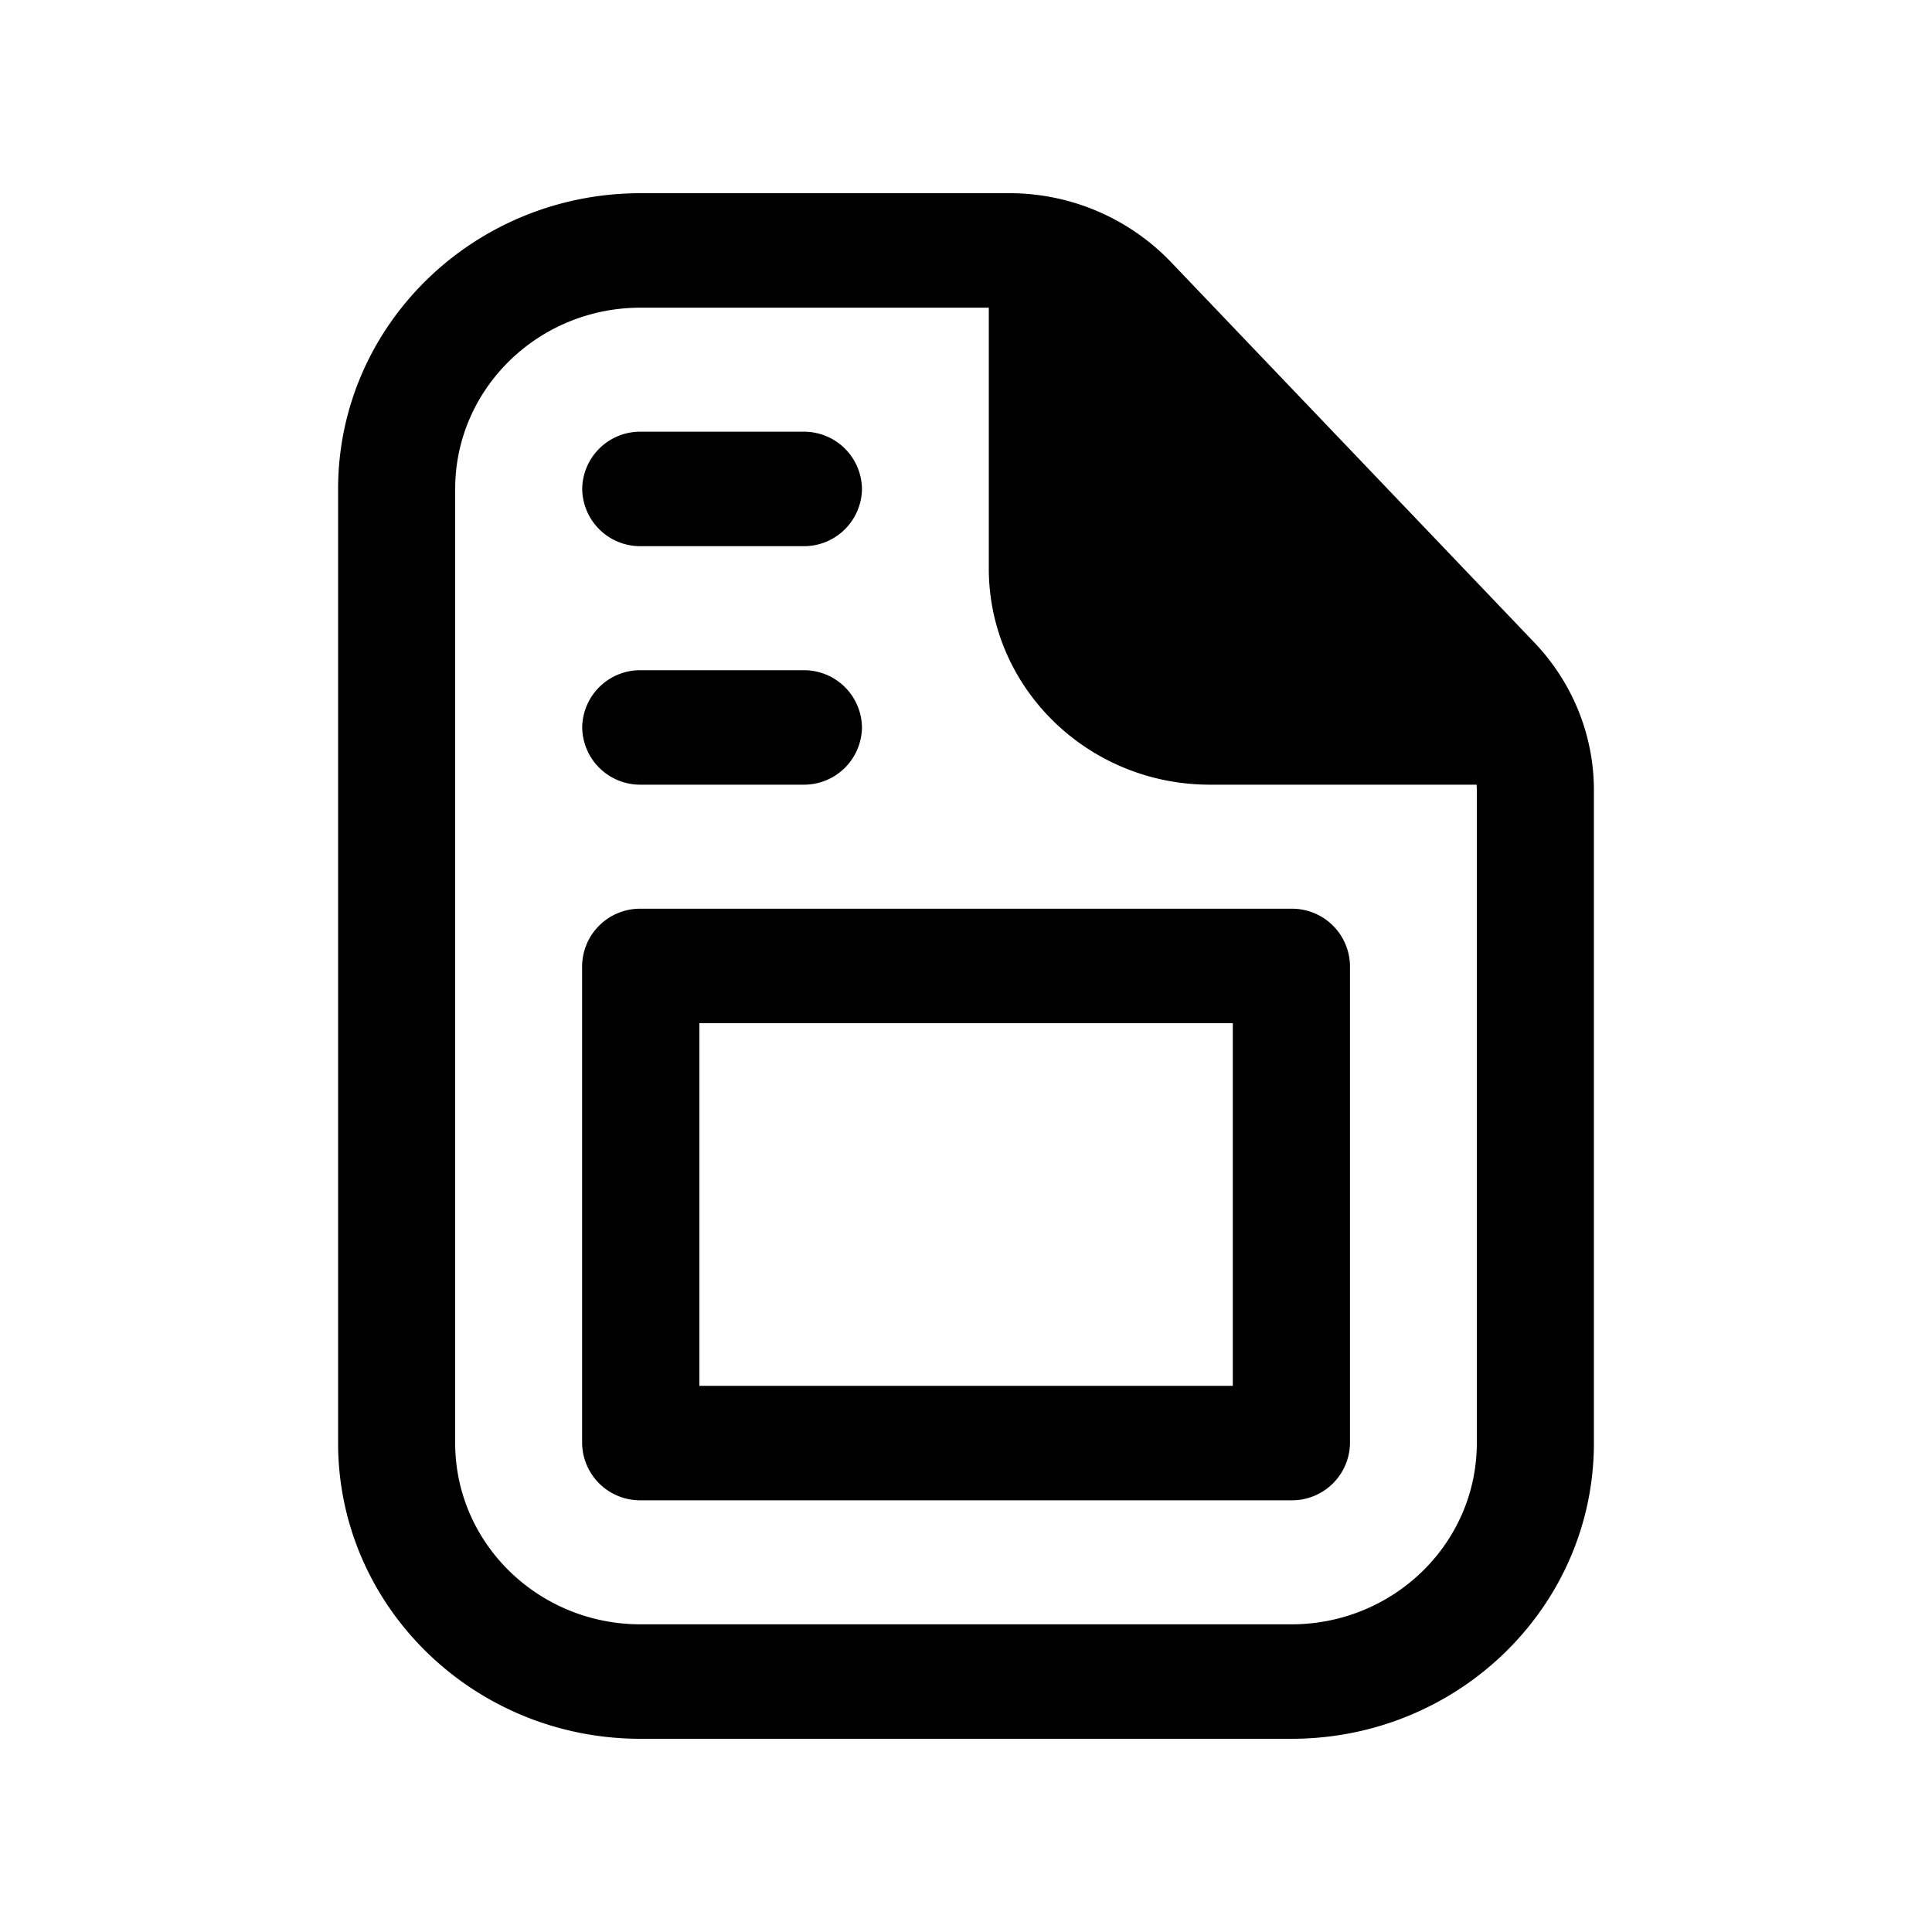 <svg xmlns="http://www.w3.org/2000/svg" width="20" height="20" fill="none" class="persona-icon" viewBox="0 0 20 20"><path fill="currentColor" d="M13.975 14.938a.6.6 0 0 1-.607.593H6.633a.6.6 0 0 1-.607-.593V10a.6.6 0 0 1 .607-.593h6.735a.6.6 0 0 1 .607.593v4.938Zm-1.213-.592v-3.754H7.24v3.754h5.523ZM8.923 5.062a.6.6 0 0 1-.606.592H6.633a.6.6 0 0 1-.606-.592.6.6 0 0 1 .606-.593h1.684a.6.6 0 0 1 .606.593ZM8.923 7.53a.6.6 0 0 1-.606.593H6.633a.6.6 0 0 1-.606-.592.6.6 0 0 1 .606-.593h1.684a.6.6 0 0 1 .606.593Z"/><path fill="currentColor" d="M6.632 2C4.902 2 3.5 3.37 3.5 5.062v9.876C3.5 16.63 4.902 18 6.632 18h6.736c1.73 0 3.132-1.37 3.132-3.062V8.18c0-.567-.22-1.113-.616-1.528l-3.763-3.94A2.315 2.315 0 0 0 10.447 2H6.632Zm-1.92 3.062c0-1.037.86-1.877 1.92-1.877h3.604v2.7c0 1.236 1.026 2.238 2.29 2.238h2.76l.002.057v6.758c0 1.037-.86 1.877-1.92 1.877H6.632c-1.06 0-1.92-.84-1.92-1.877V5.062Zm6.737.823c0 .582.482 1.053 1.078 1.053h1.904l-2.982-2.915v1.862Z"/></svg>
